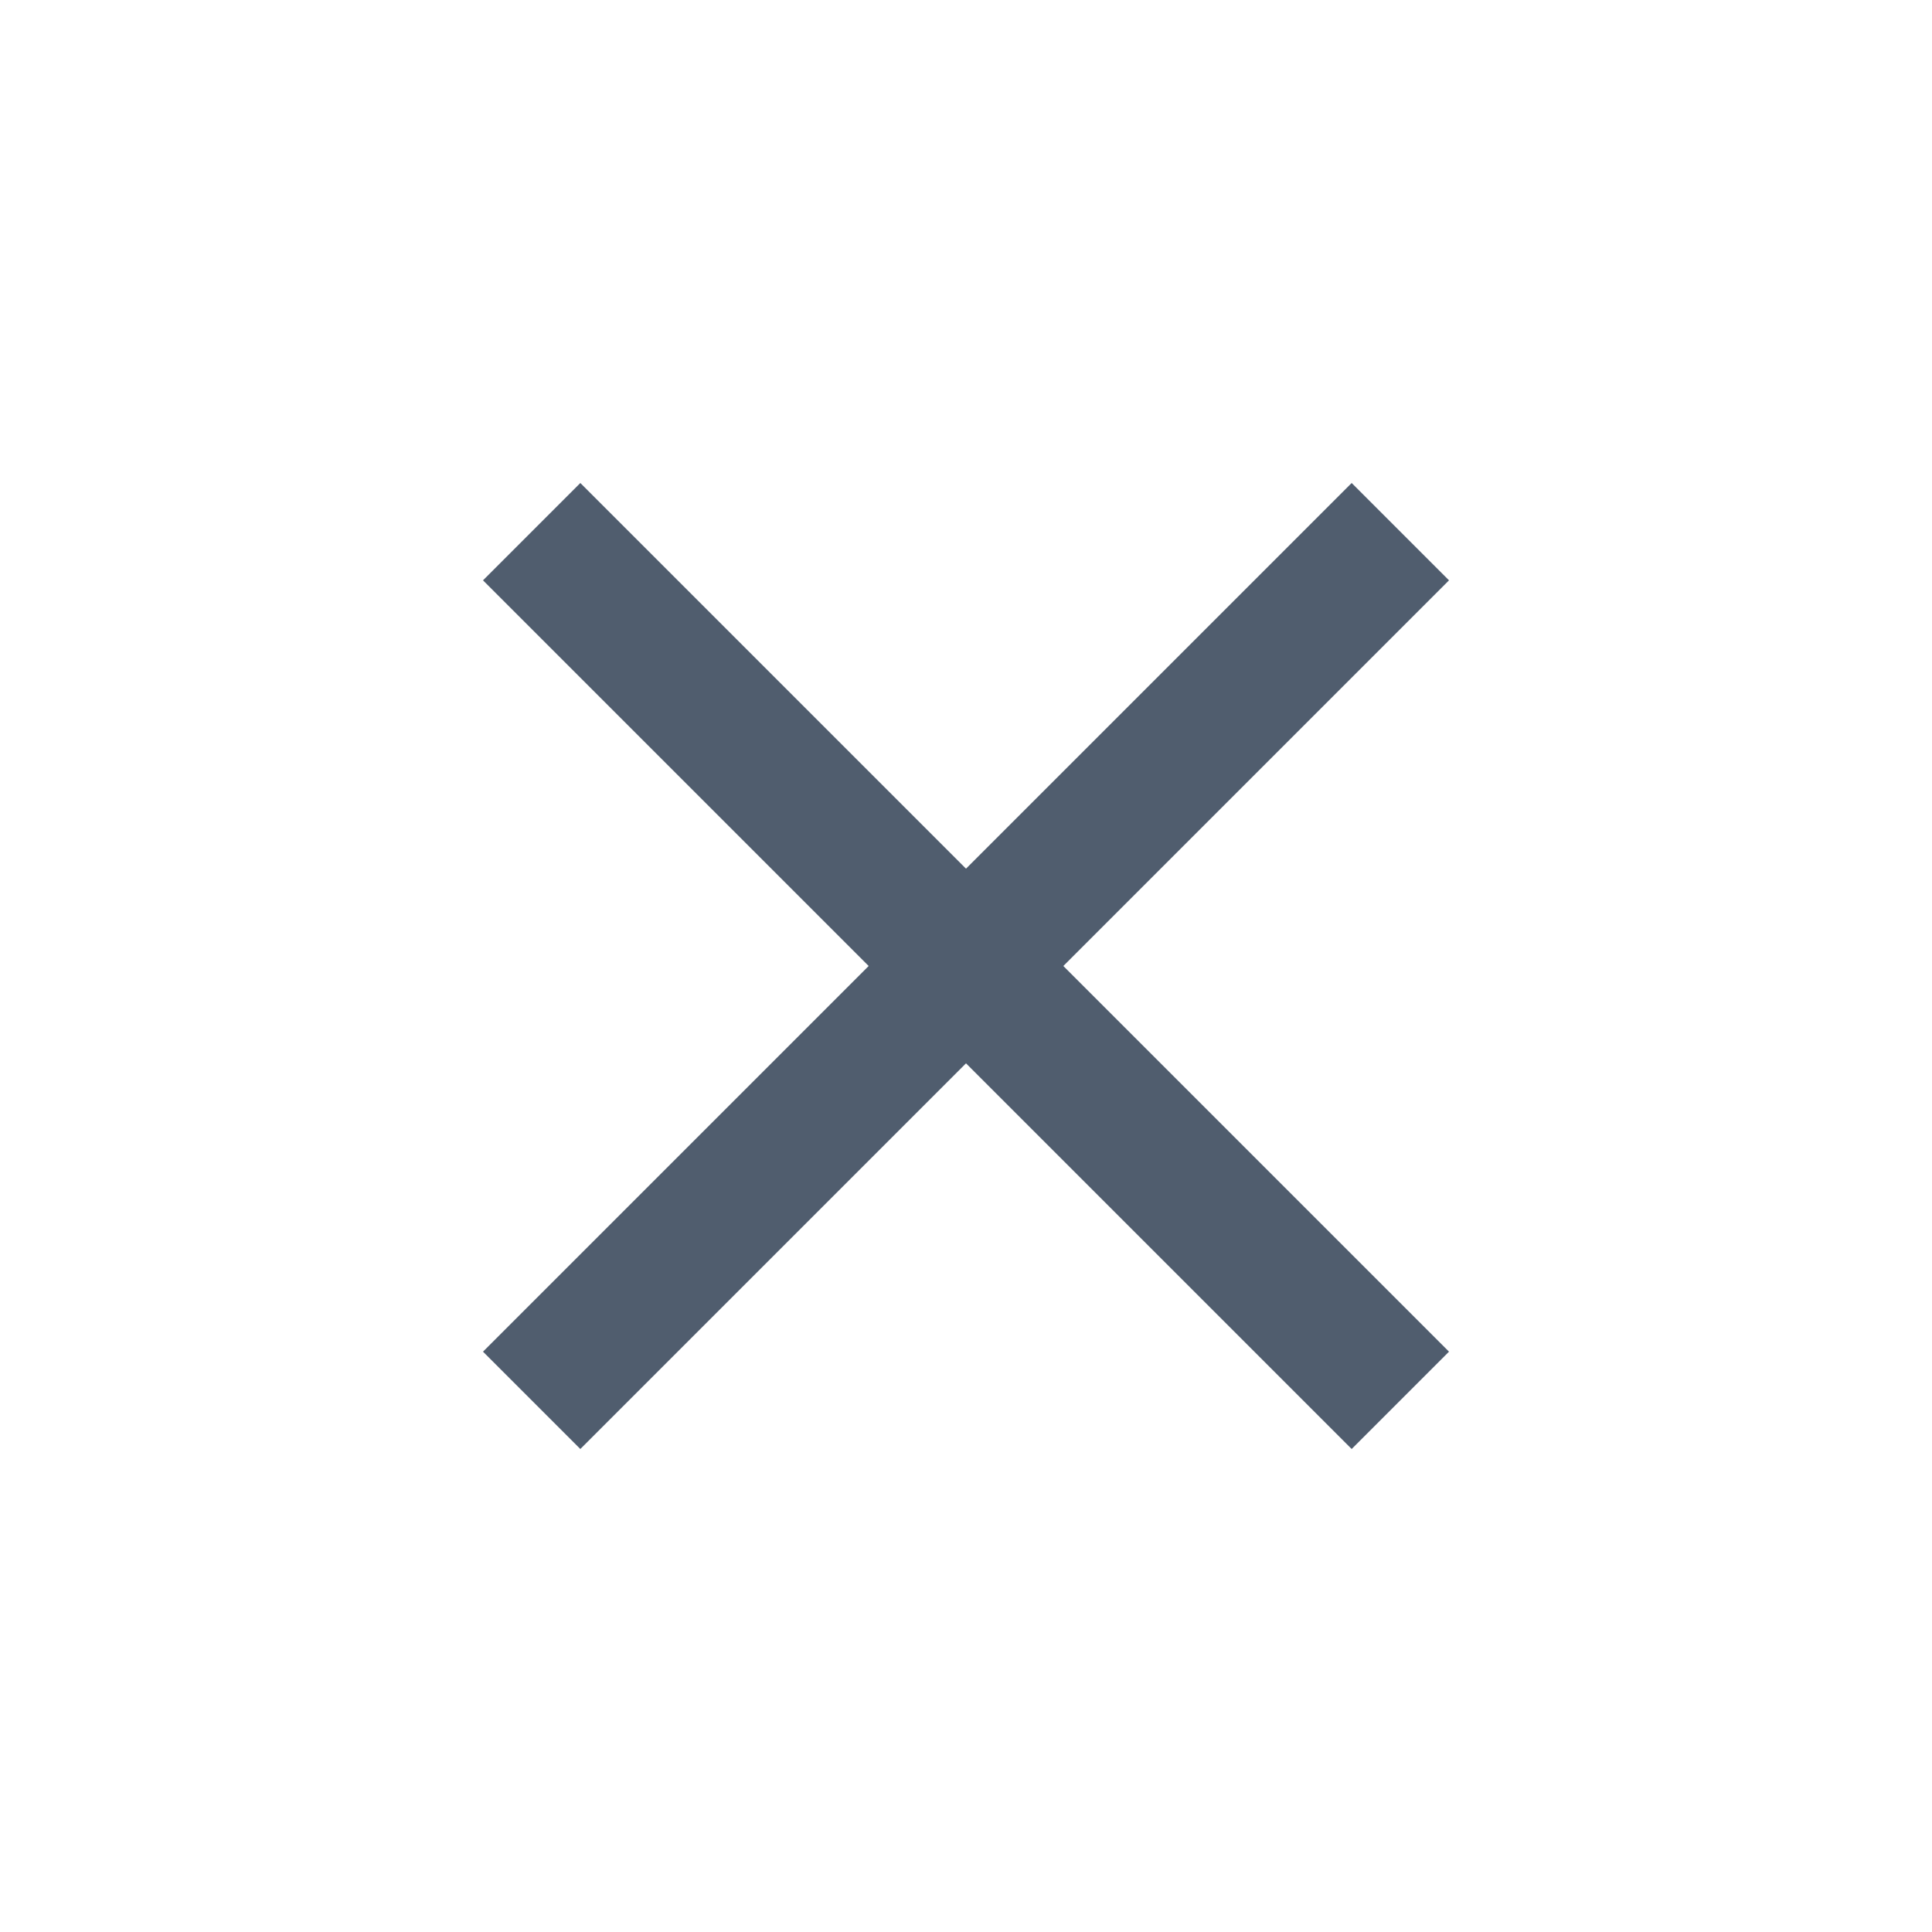 <svg id='close_black_24dp' xmlns='http://www.w3.org/2000/svg' width='24' height='24' viewBox='0 0 24 24'>
  <path id='Path_43196' data-name='Path 43196' d='M0,0H24V24H0Z' fill='none' />
  <path
    id='Path_43197'
    data-name='Path 43197'
    d='M17,6.209,15.791,5,11,9.791,6.209,5,5,6.209,9.791,11,5,15.791,6.209,17,11,12.209,15.791,17,17,15.791,12.209,11Z'
    transform='translate(1 1)'
    fill='#505d6e'
  />
</svg>